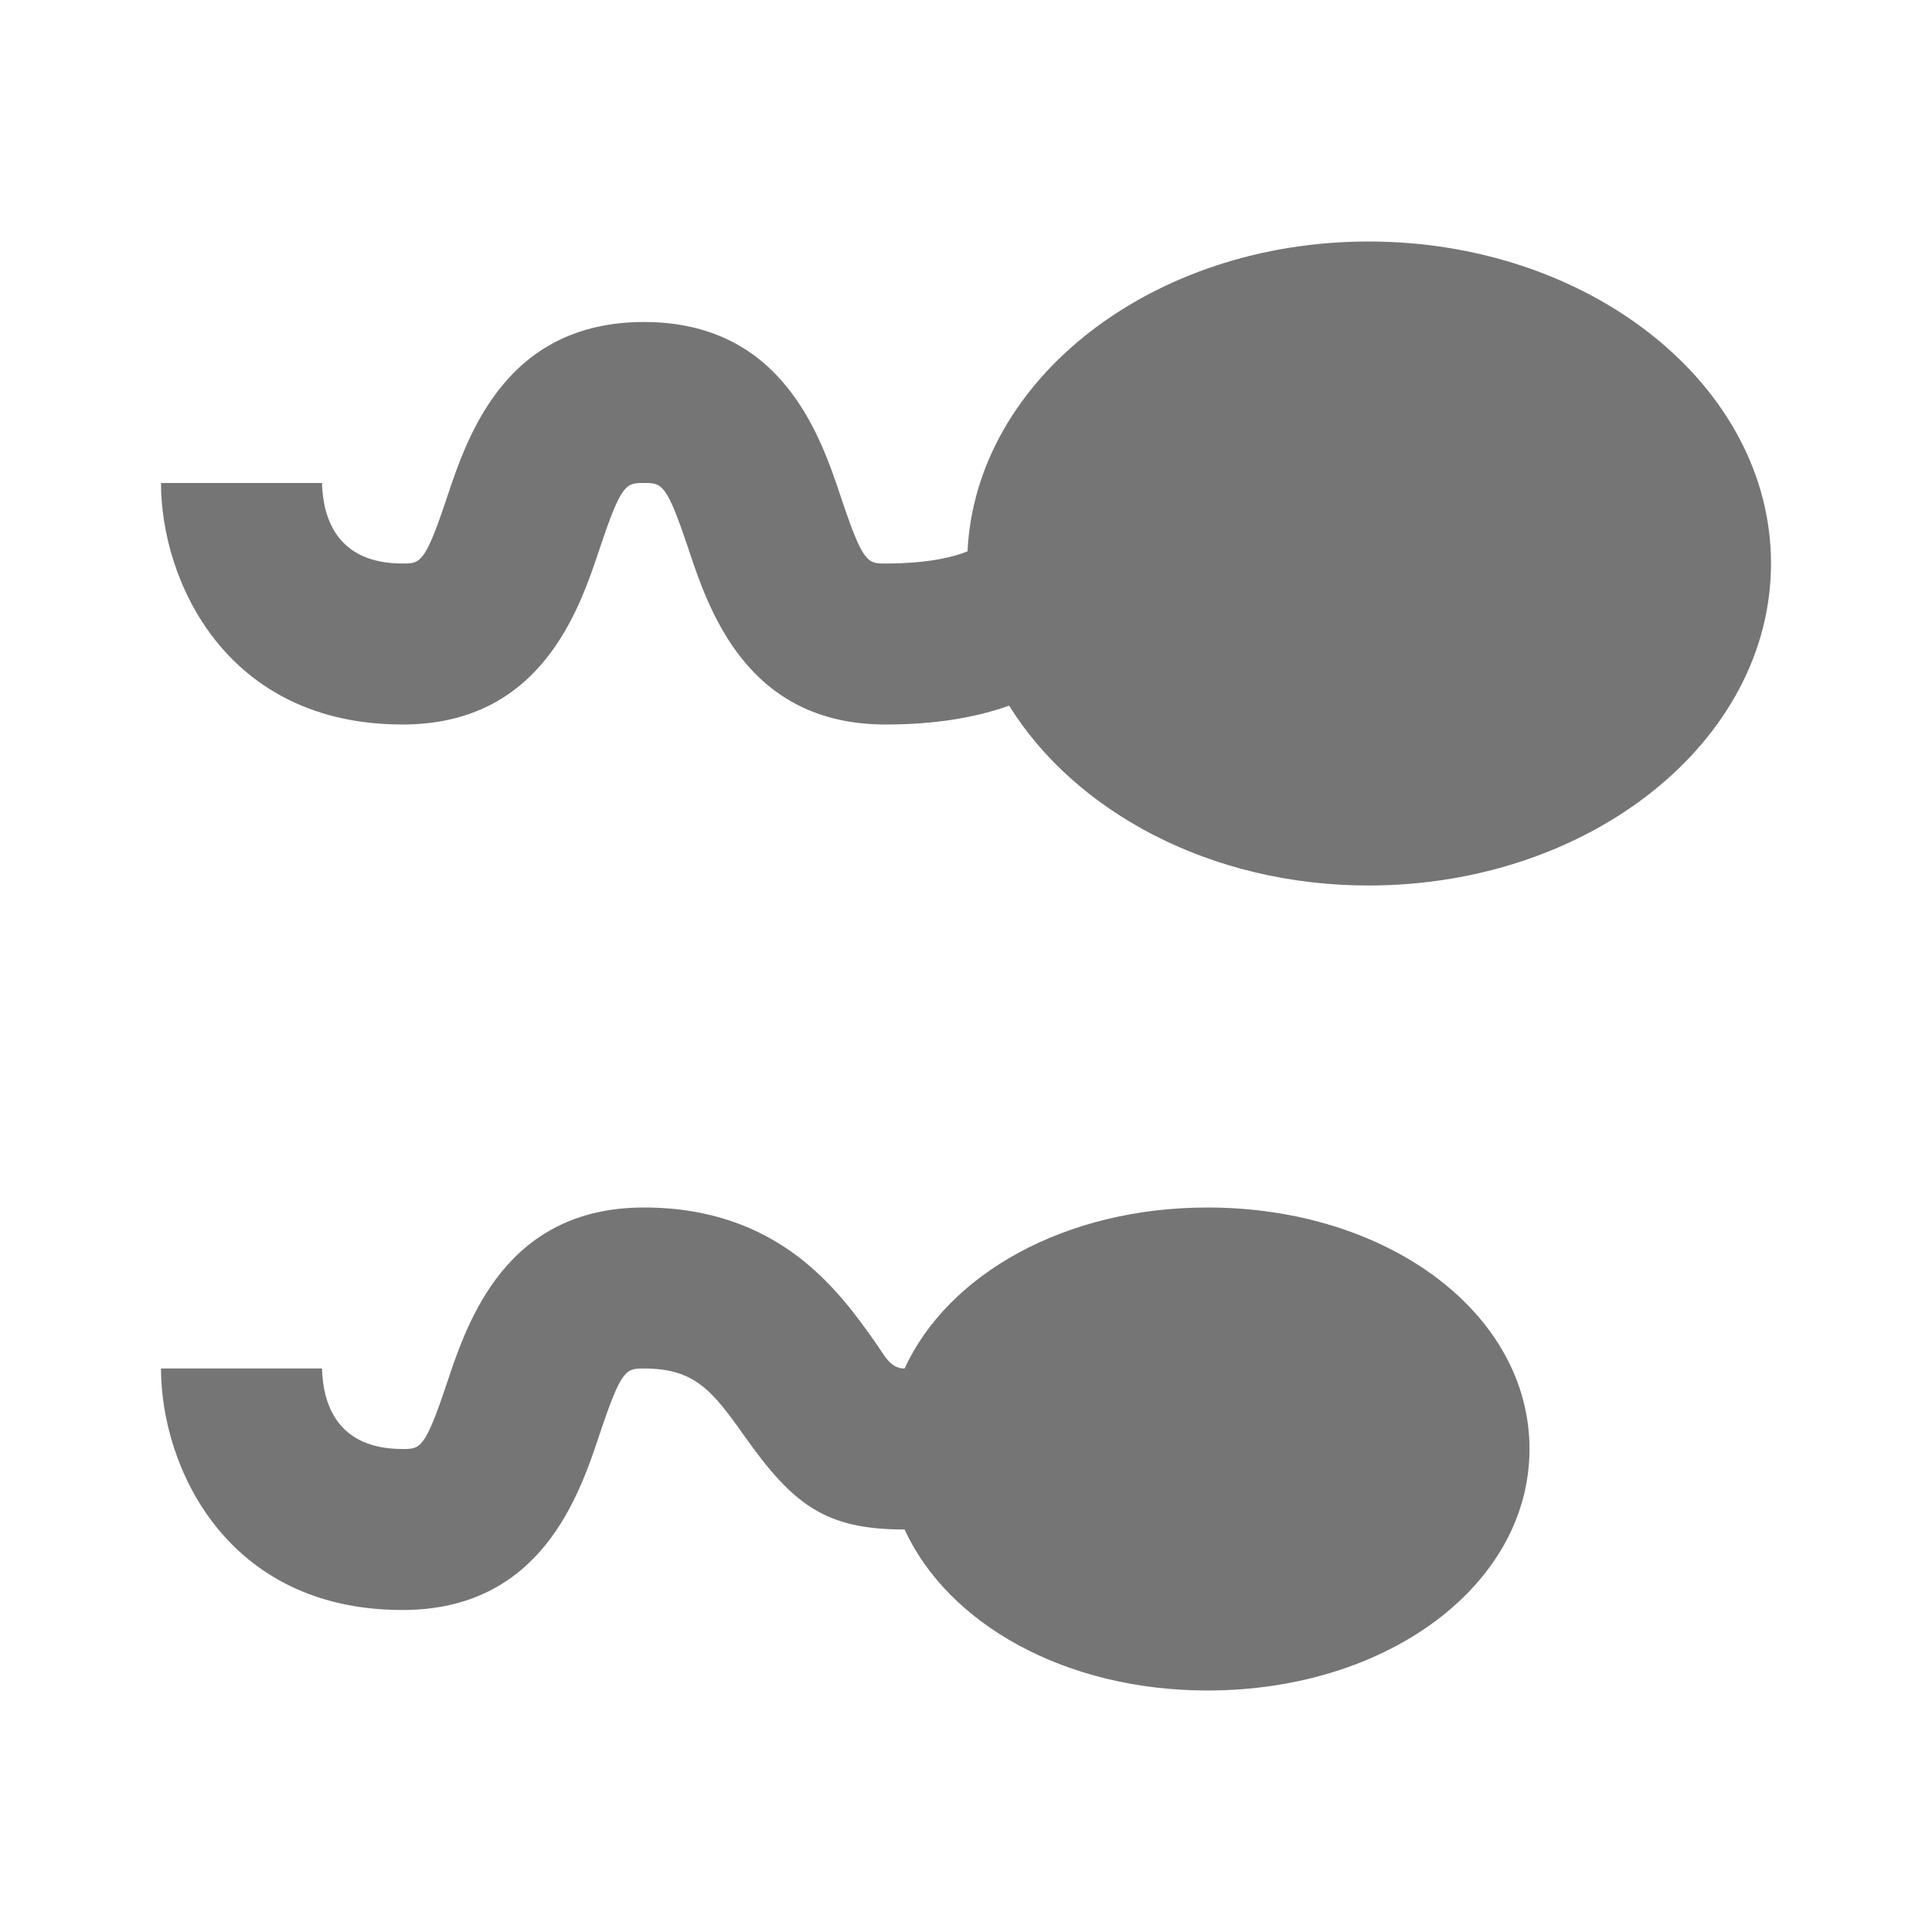 <?xml version="1.0" encoding="utf-8"?>
<!-- Generator: Adobe Illustrator 17.1.0, SVG Export Plug-In . SVG Version: 6.00 Build 0)  -->
<!DOCTYPE svg PUBLIC "-//W3C//DTD SVG 1.1//EN" "http://www.w3.org/Graphics/SVG/1.1/DTD/svg11.dtd">
<svg version="1.1" xmlns="http://www.w3.org/2000/svg" xmlns:xlink="http://www.w3.org/1999/xlink" x="0px" y="0px" width="24px"
	 height="24px" viewBox="0 0 24 24" enable-background="new 0 0 24 24" xml:space="preserve">
<g id="Frame_-_24px">
	<rect x="-0.002" y="0" fill="none" width="24.001" height="24.001"/>
</g>
<g id="Filled_Icons">
	<g>
		<path fill="#757575" d="M17,3c-2.692,0-4.879,1.715-4.981,3.849C11.865,6.911,11.557,7,11,7c-0.221,0-0.279,0-0.551-0.816
			C10.194,5.42,9.721,4,8,4S5.806,5.42,5.551,6.184C5.279,7,5.221,7,5,7C4.195,7,4.012,6.45,4,6H2c0,1.206,0.799,3,3,3
			c1.721,0,2.194-1.42,2.449-2.184C7.721,6,7.779,6,8,6c0.221,0,0.279,0,0.551,0.816C8.806,7.58,9.279,9,11,9
			c0.642,0,1.14-0.093,1.536-0.234C13.354,10.084,15.039,11,17,11c2.757,0,5-1.794,5-4C22,4.794,19.757,3,17,3z"/>
		<path fill="#757575" d="M15,15c-1.771,0-3.223,0.827-3.763,2c-0.179,0-0.247-0.16-0.362-0.323C10.432,16.051,9.689,15,8,15
			c-1.721,0-2.194,1.42-2.449,2.184C5.279,18,5.221,18,5,18c-0.805,0-0.988-0.55-1-1H2c0,1.206,0.799,3,3,3
			c1.721,0,2.194-1.42,2.449-2.184C7.721,17,7.779,17,8,17c0.626,0,0.845,0.27,1.242,0.831C9.854,18.698,10.255,19,11.237,19
			c0.54,1.173,1.992,2,3.763,2c2.243,0,4-1.318,4-3C19,16.318,17.243,15,15,15z"/>
	</g>
</g>
</svg>
